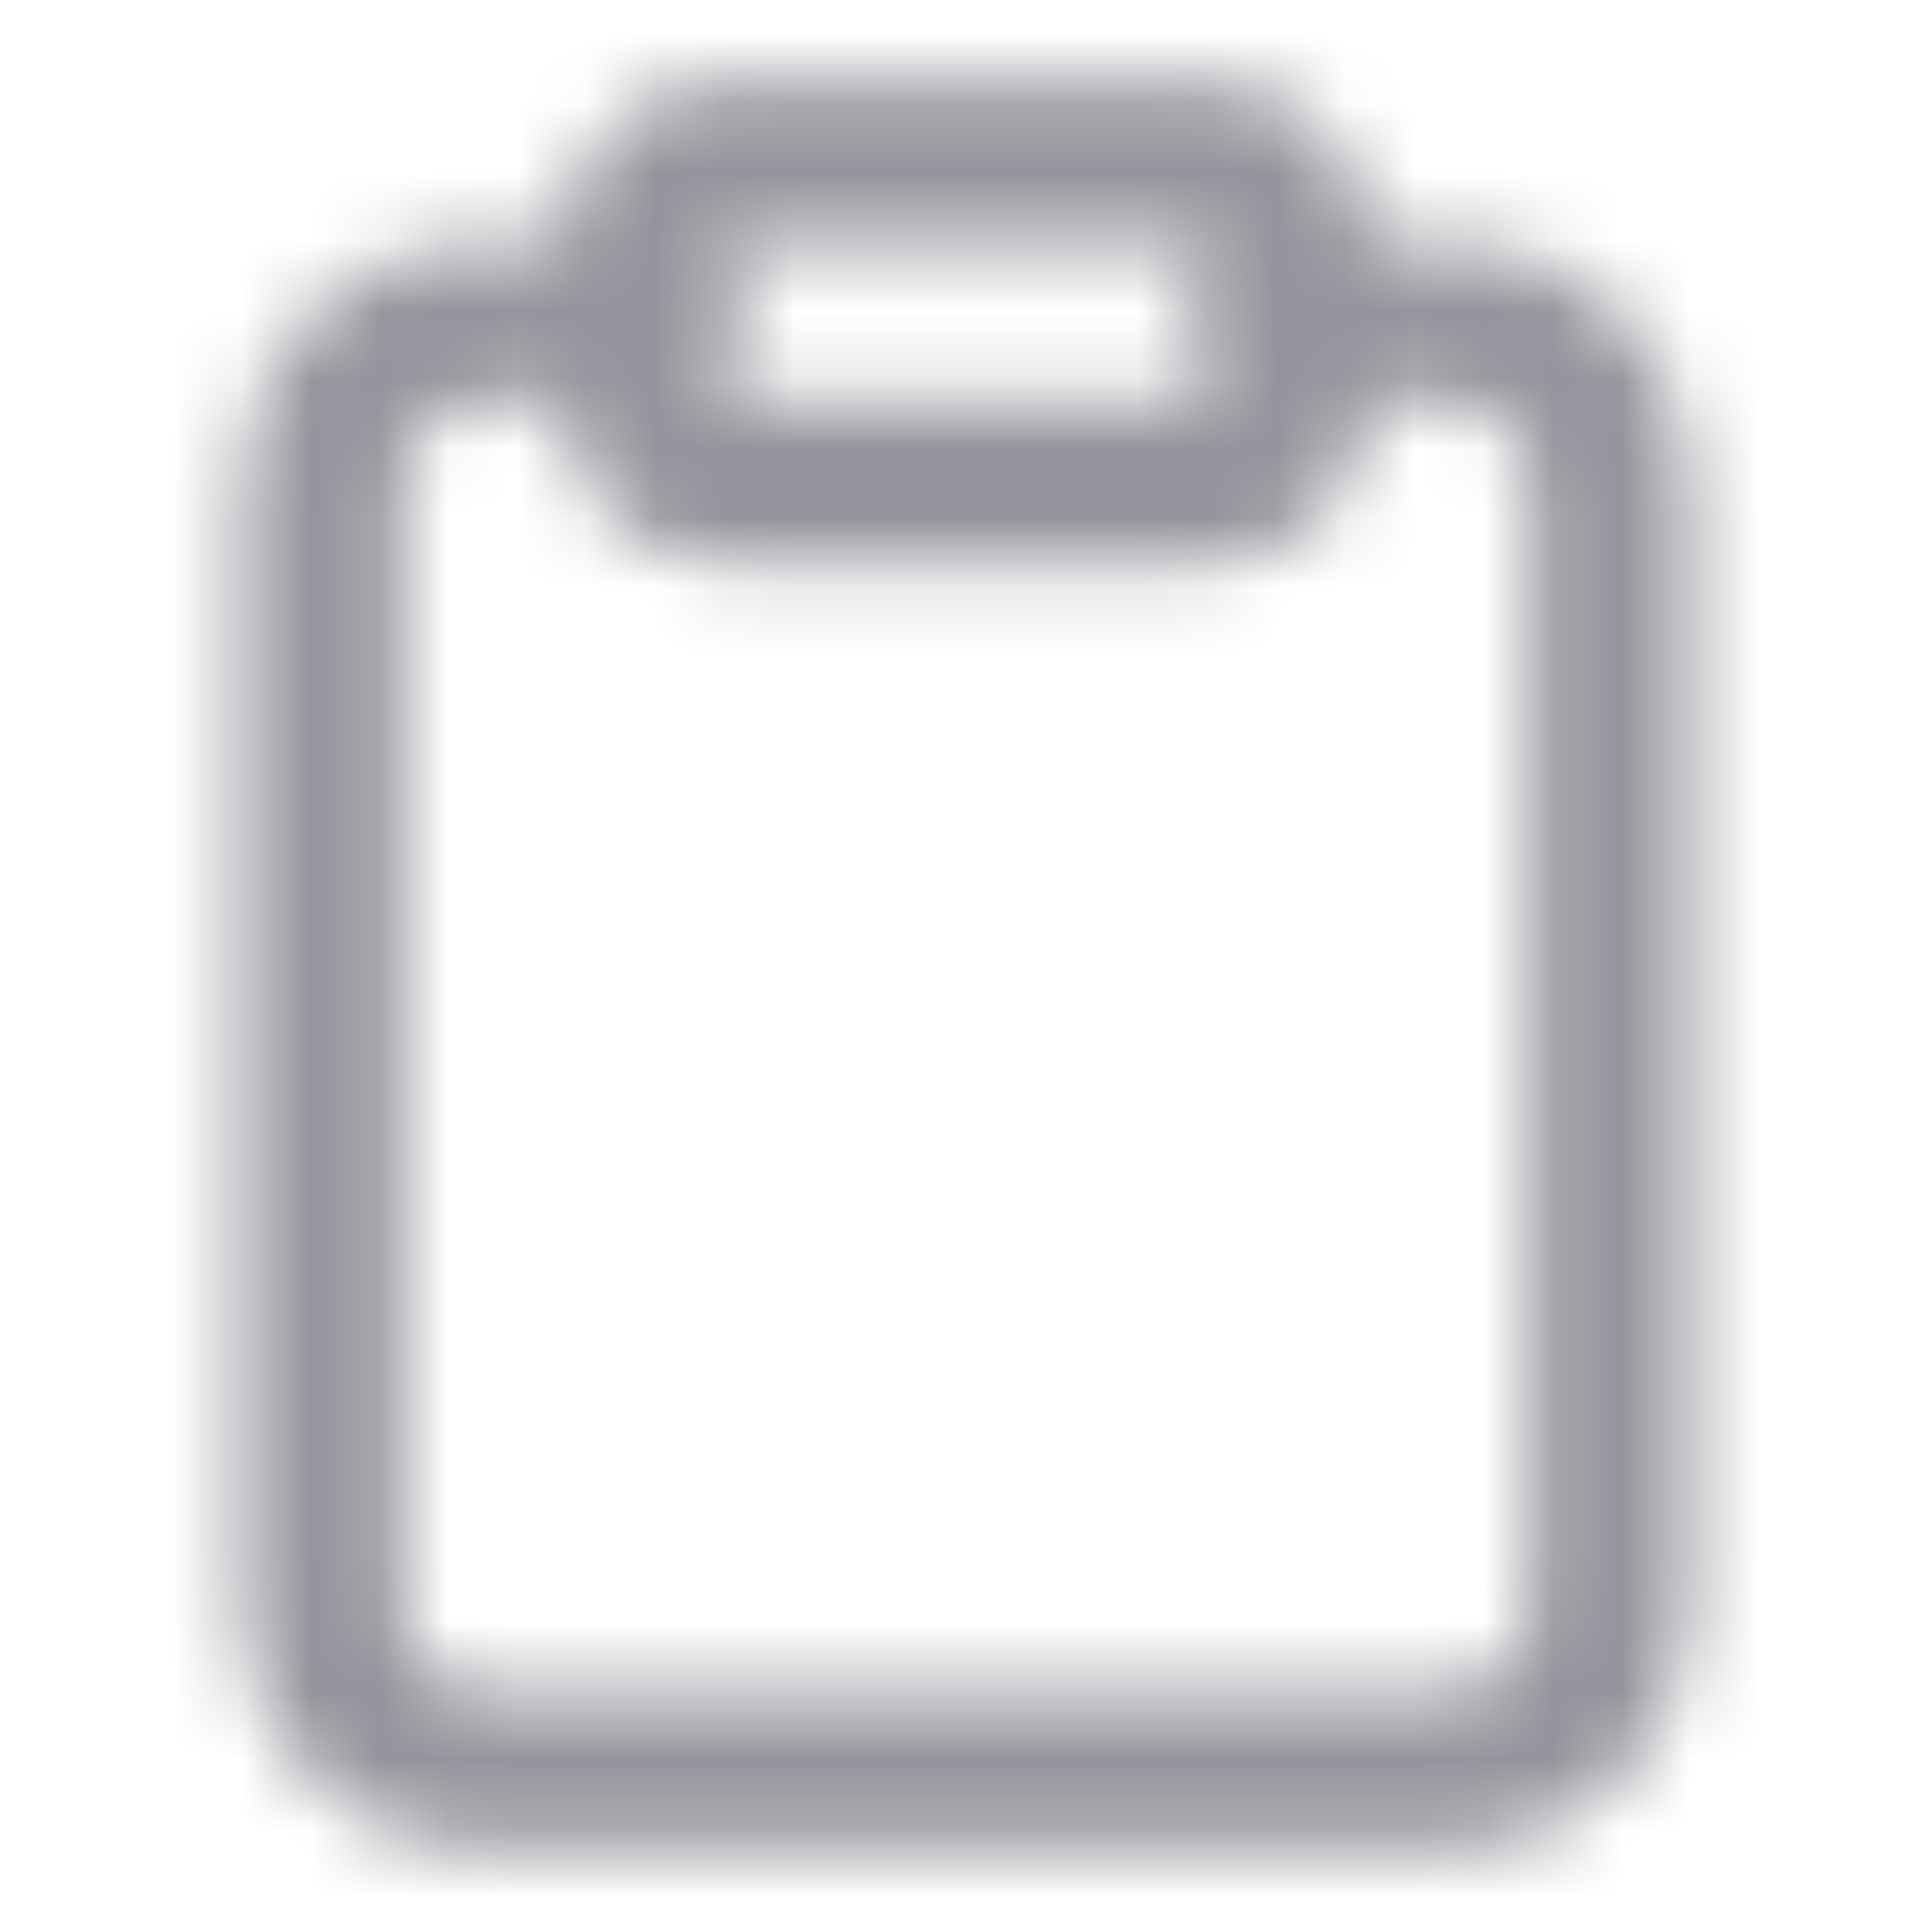 <svg width="28" height="28" viewBox="0 0 28 28" fill="none" xmlns="http://www.w3.org/2000/svg">
<mask id="mask0" mask-type="alpha" maskUnits="userSpaceOnUse" x="3" y="1" width="22" height="26">
<path fill-rule="evenodd" clip-rule="evenodd" d="M7 5.833C6.691 5.833 6.394 5.956 6.175 6.175C5.956 6.394 5.833 6.691 5.833 7V23.333C5.833 23.643 5.956 23.939 6.175 24.158C6.394 24.377 6.691 24.5 7 24.5H21C21.309 24.5 21.606 24.377 21.825 24.158C22.044 23.939 22.167 23.643 22.167 23.333V7C22.167 6.691 22.044 6.394 21.825 6.175C21.606 5.956 21.309 5.833 21 5.833H18.667C18.022 5.833 17.5 5.311 17.5 4.667C17.5 4.022 18.022 3.5 18.667 3.5H21C21.928 3.5 22.819 3.869 23.475 4.525C24.131 5.181 24.5 6.072 24.5 7V23.333C24.5 24.262 24.131 25.152 23.475 25.808C22.819 26.465 21.928 26.833 21 26.833H7C6.072 26.833 5.181 26.465 4.525 25.808C3.869 25.152 3.5 24.262 3.5 23.333V7C3.5 6.072 3.869 5.181 4.525 4.525C5.181 3.869 6.072 3.5 7 3.5H9.333C9.978 3.5 10.5 4.022 10.5 4.667C10.5 5.311 9.978 5.833 9.333 5.833H7Z" fill="#061938"/>
<path fill-rule="evenodd" clip-rule="evenodd" d="M8.166 3.5C8.166 2.211 9.211 1.167 10.5 1.167H17.5C18.788 1.167 19.833 2.211 19.833 3.5V5.833C19.833 7.122 18.788 8.167 17.5 8.167H10.5C9.211 8.167 8.166 7.122 8.166 5.833V3.5ZM17.5 3.5H10.5V5.833H17.5V3.5Z" fill="#061938"/>
</mask>
<g mask="url(#mask0)">
<rect width="28" height="28" fill="#010114" fill-opacity="0.42"/>
</g>
</svg>

